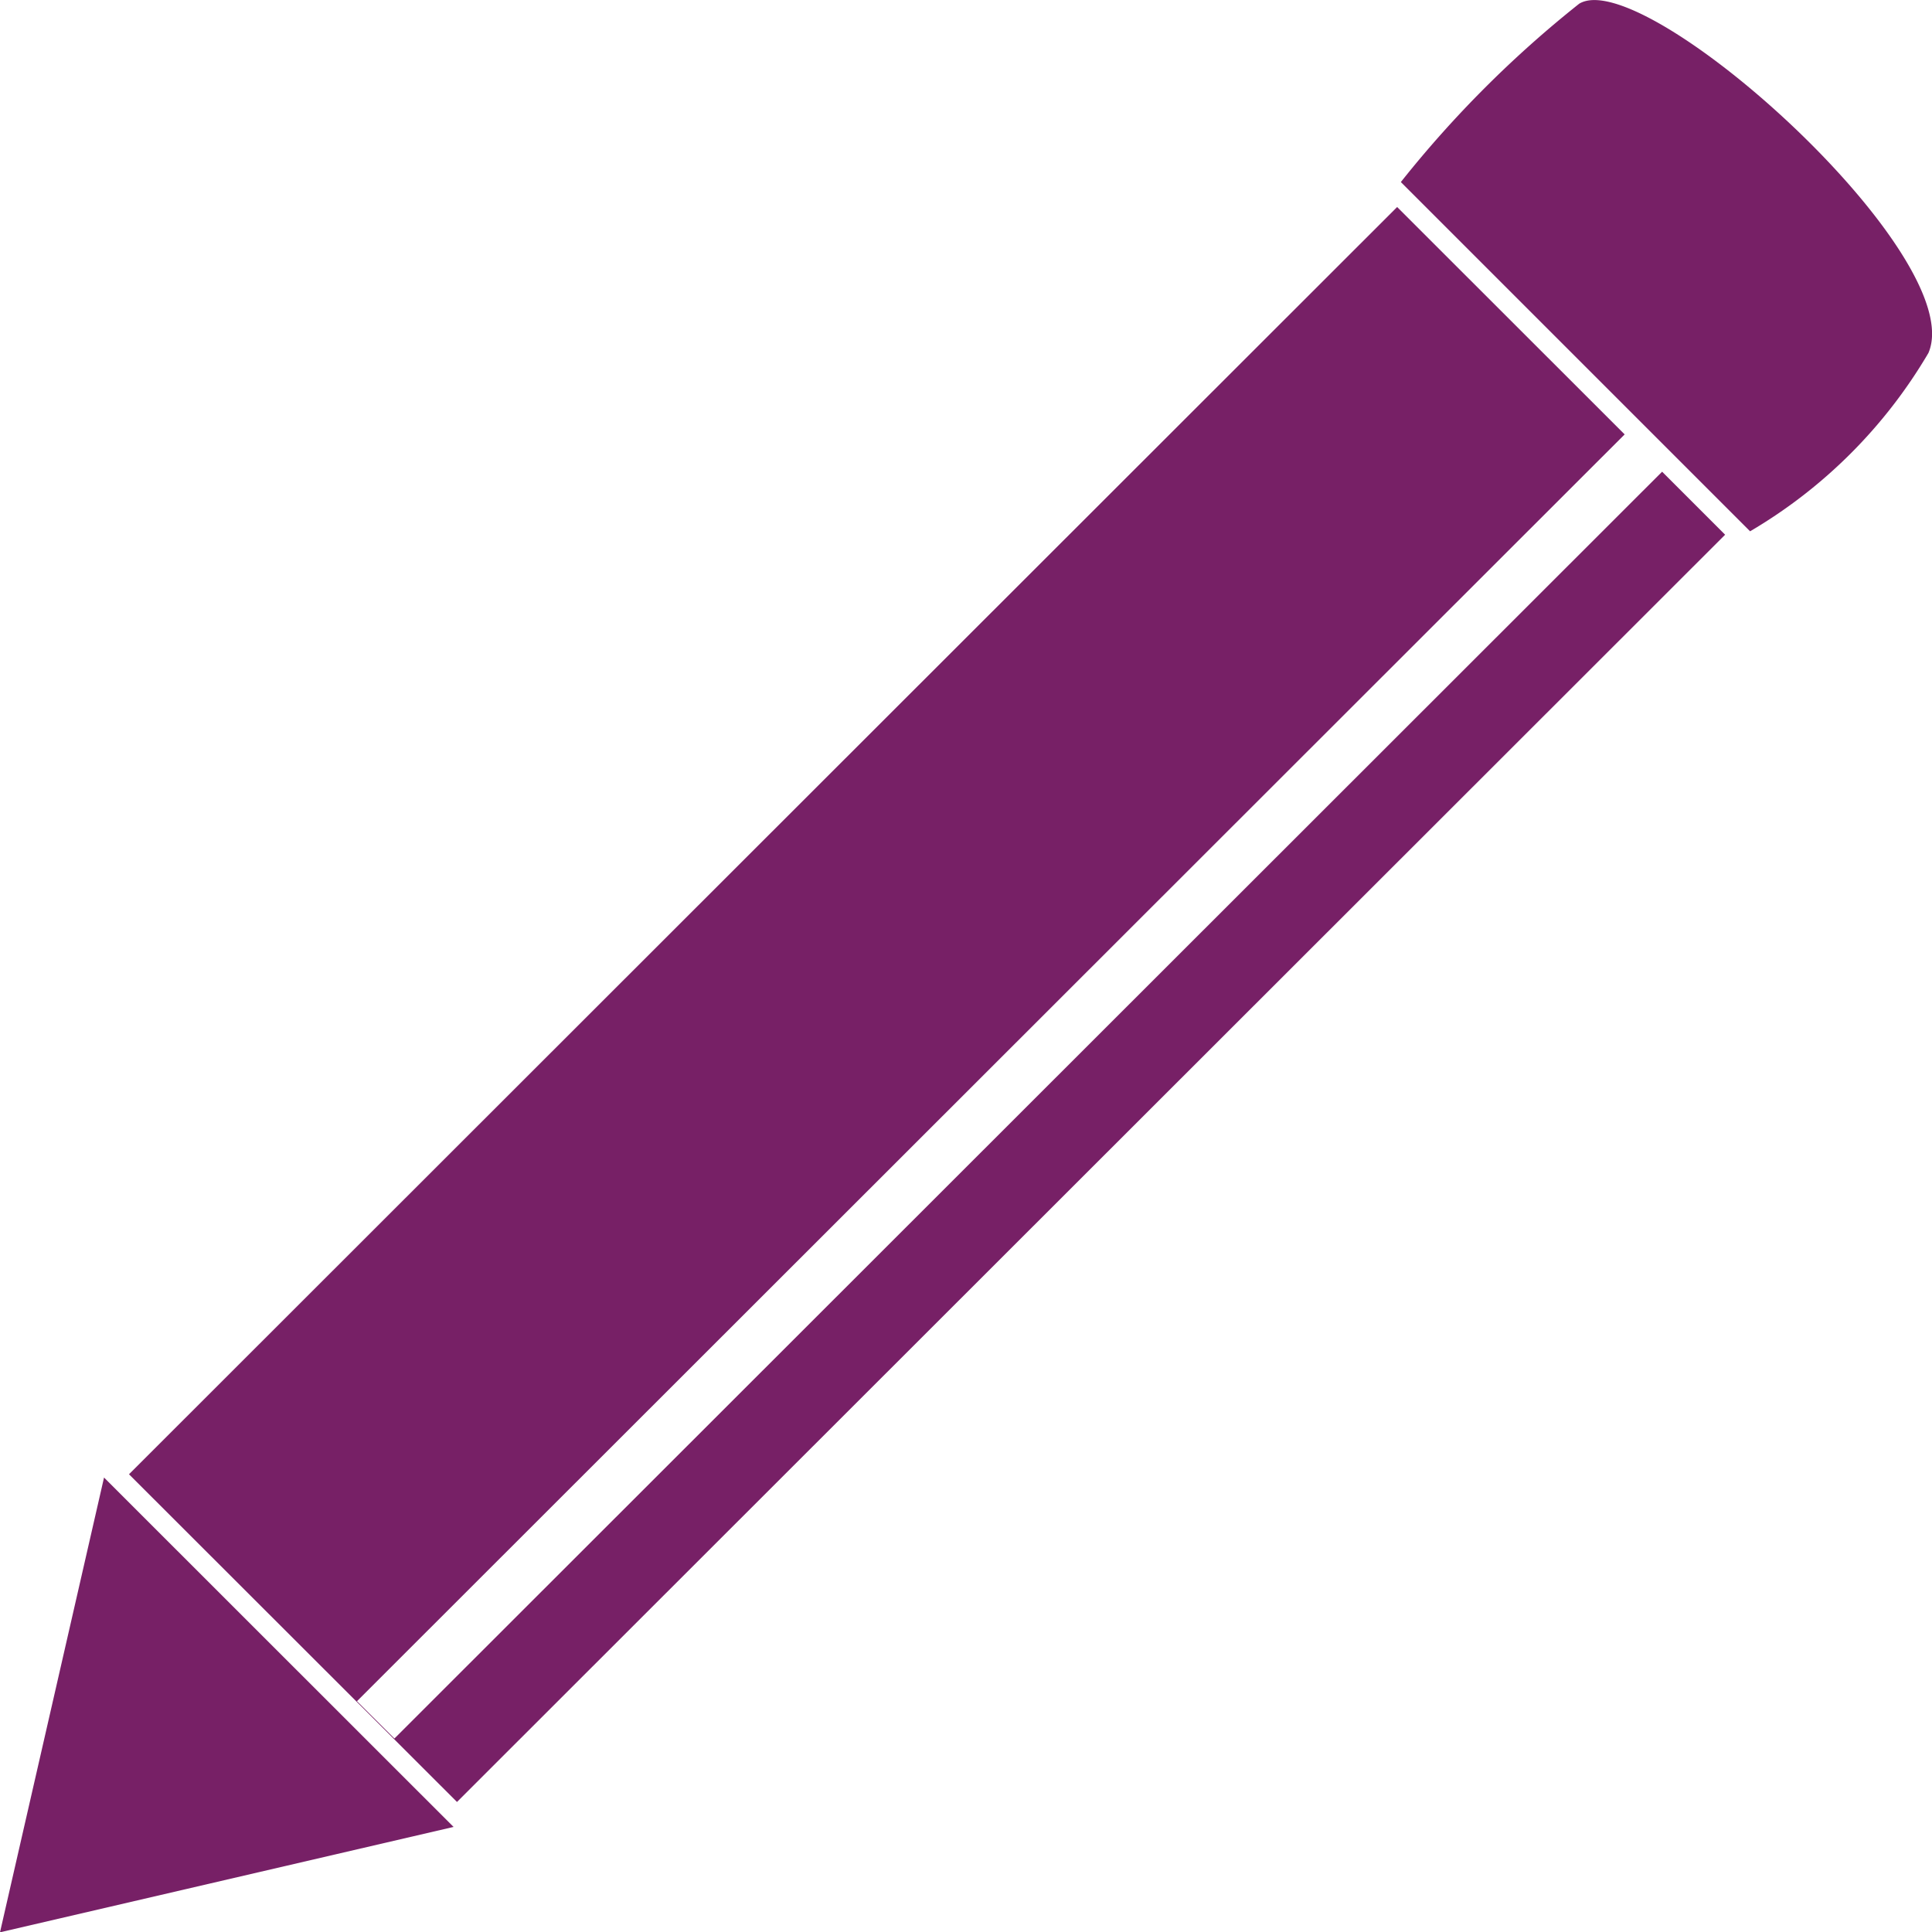 <svg xmlns="http://www.w3.org/2000/svg" width="13" height="13" viewBox="0 0 13 13">
  <g id="edit" transform="translate(-149.738 -269)">
    <g id="Group_334" data-name="Group 334" transform="translate(149.738 269)">
      <g id="Group_333" data-name="Group 333">
        <path id="Path_97" data-name="Path 97" d="M41.692,51.935l-8.53,8.524-.252-.251,8.53-8.524-1.531-1.53-8.533,8.527,2.207,2.205,8.533-8.527Z" transform="translate(-30.508 -48.761)" fill="#772066"/>
        <path id="Path_98" data-name="Path 98" d="M368.474,2.375a3.374,3.374,0,0,1-1.2,1.2l-2.35-2.35a7.443,7.443,0,0,1,1.2-1.2C366.561-.241,368.753,1.723,368.474,2.375Z" transform="translate(-355.498 0)" fill="#772066"/>
        <path id="Path_99" data-name="Path 99" d="M3.179,385.8l-3.052.709.7-3.06Z" transform="translate(-0.127 -373.507)" fill="#772066"/>
      </g>
    </g>
  </g>
</svg>
